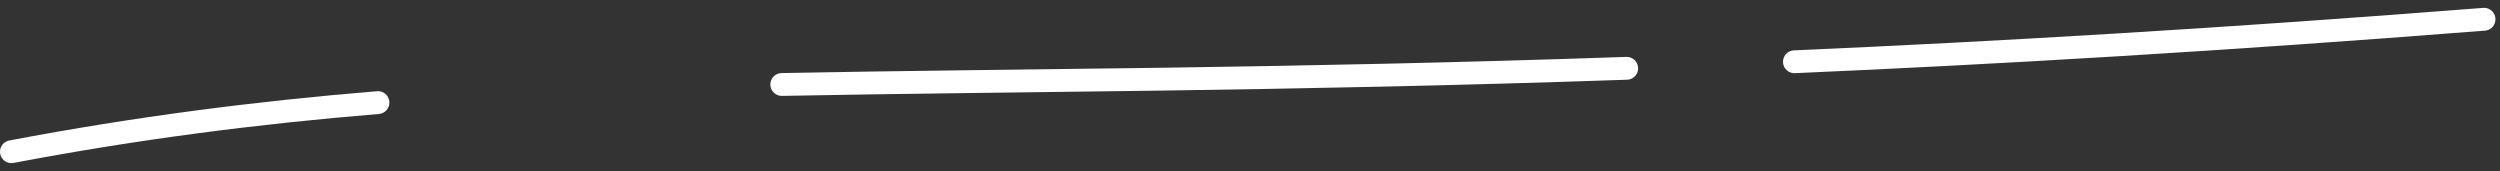 <svg width="219" height="15" viewBox="0 0 219 15" fill="none" xmlns="http://www.w3.org/2000/svg">
<rect x="0" y="0" width="219" height="15" fill="#333333" stroke="none"/>
<path id="Vector 2" d="M1 13.289C12.045 11.197 22.489 9.862 33.109 8.987M68.484 7.4C88.882 7.001 112.239 7.03 142.498 5.984M157.192 5.41C174.889 4.638 194.813 3.478 217.601 1.687" stroke="white" stroke-width="2" stroke-linecap="round" stroke-linejoin="round"/>
</svg>
